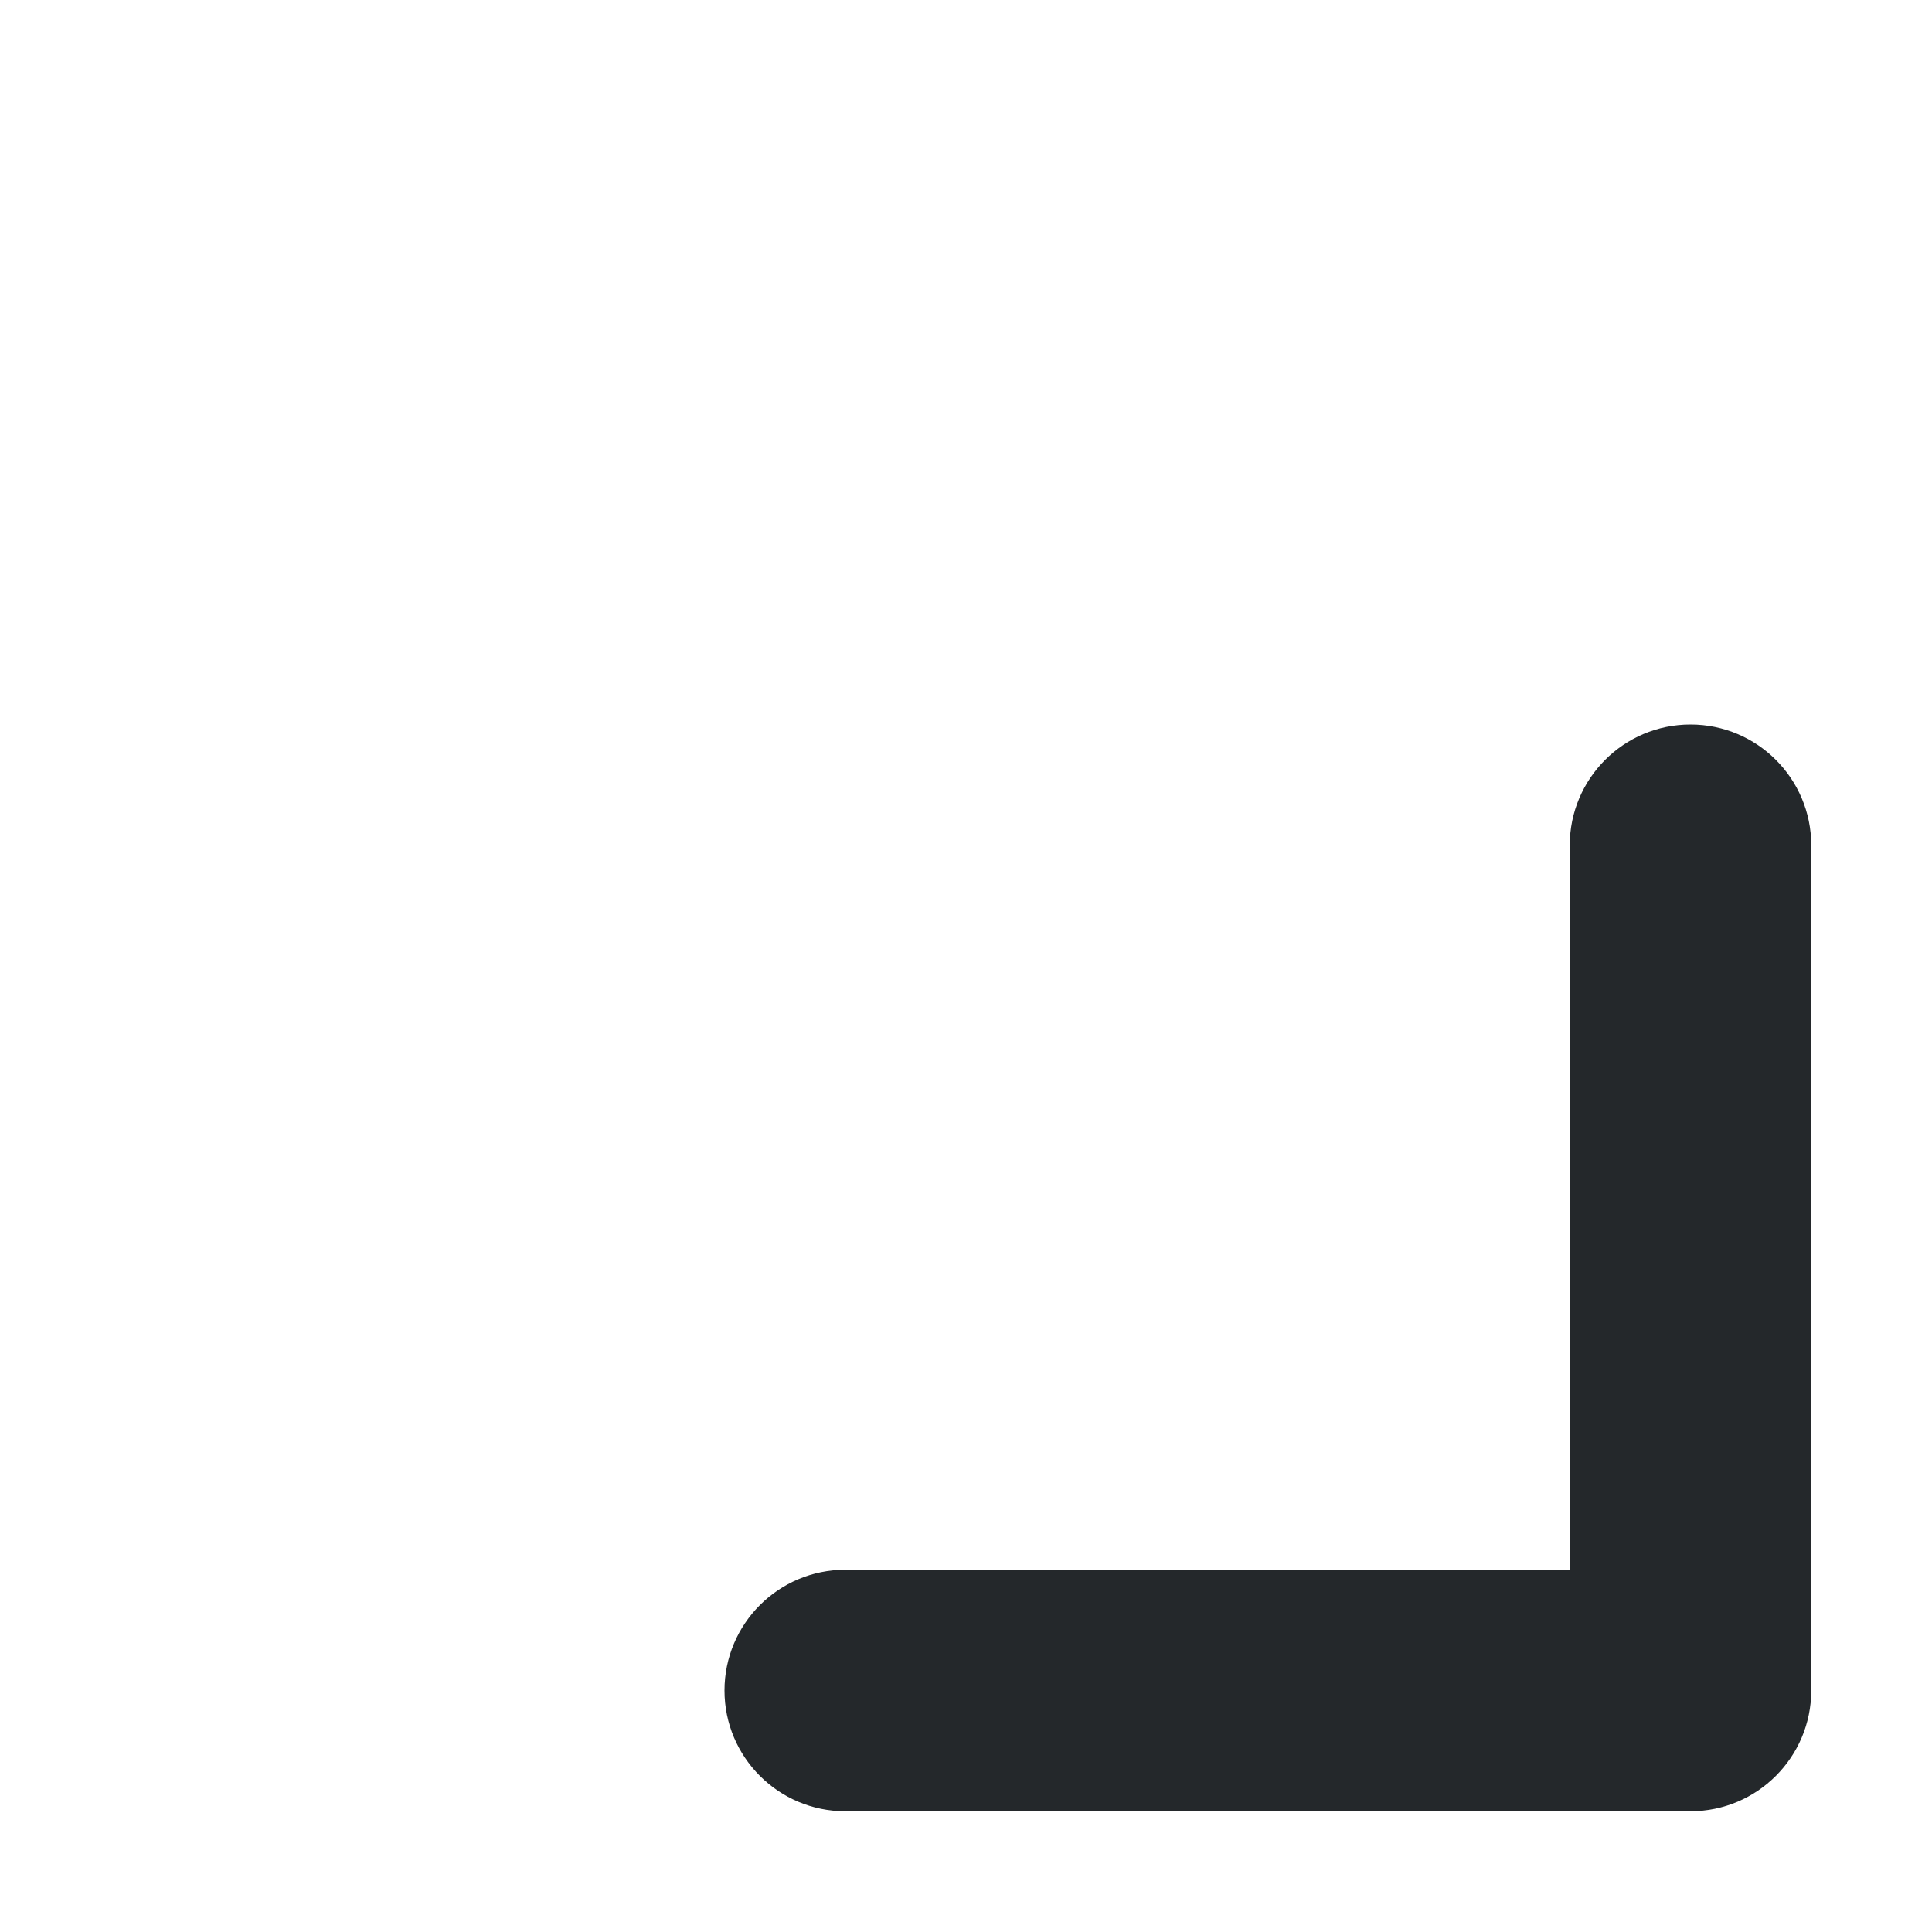 <svg width="16" height="16" viewBox="0 0 16 16" fill="none" xmlns="http://www.w3.org/2000/svg">
<path d="M14 14V15C14.552 15 15 14.552 15 14H14ZM7 13C6.448 13 6 13.448 6 14C6 14.552 6.448 15 7 15V13ZM15 7C15 6.448 14.552 6 14 6C13.448 6 13 6.448 13 7H15ZM14 13H7V15H14V13ZM15 14V7H13V14H15Z" fill="#24282B"/>
</svg>
